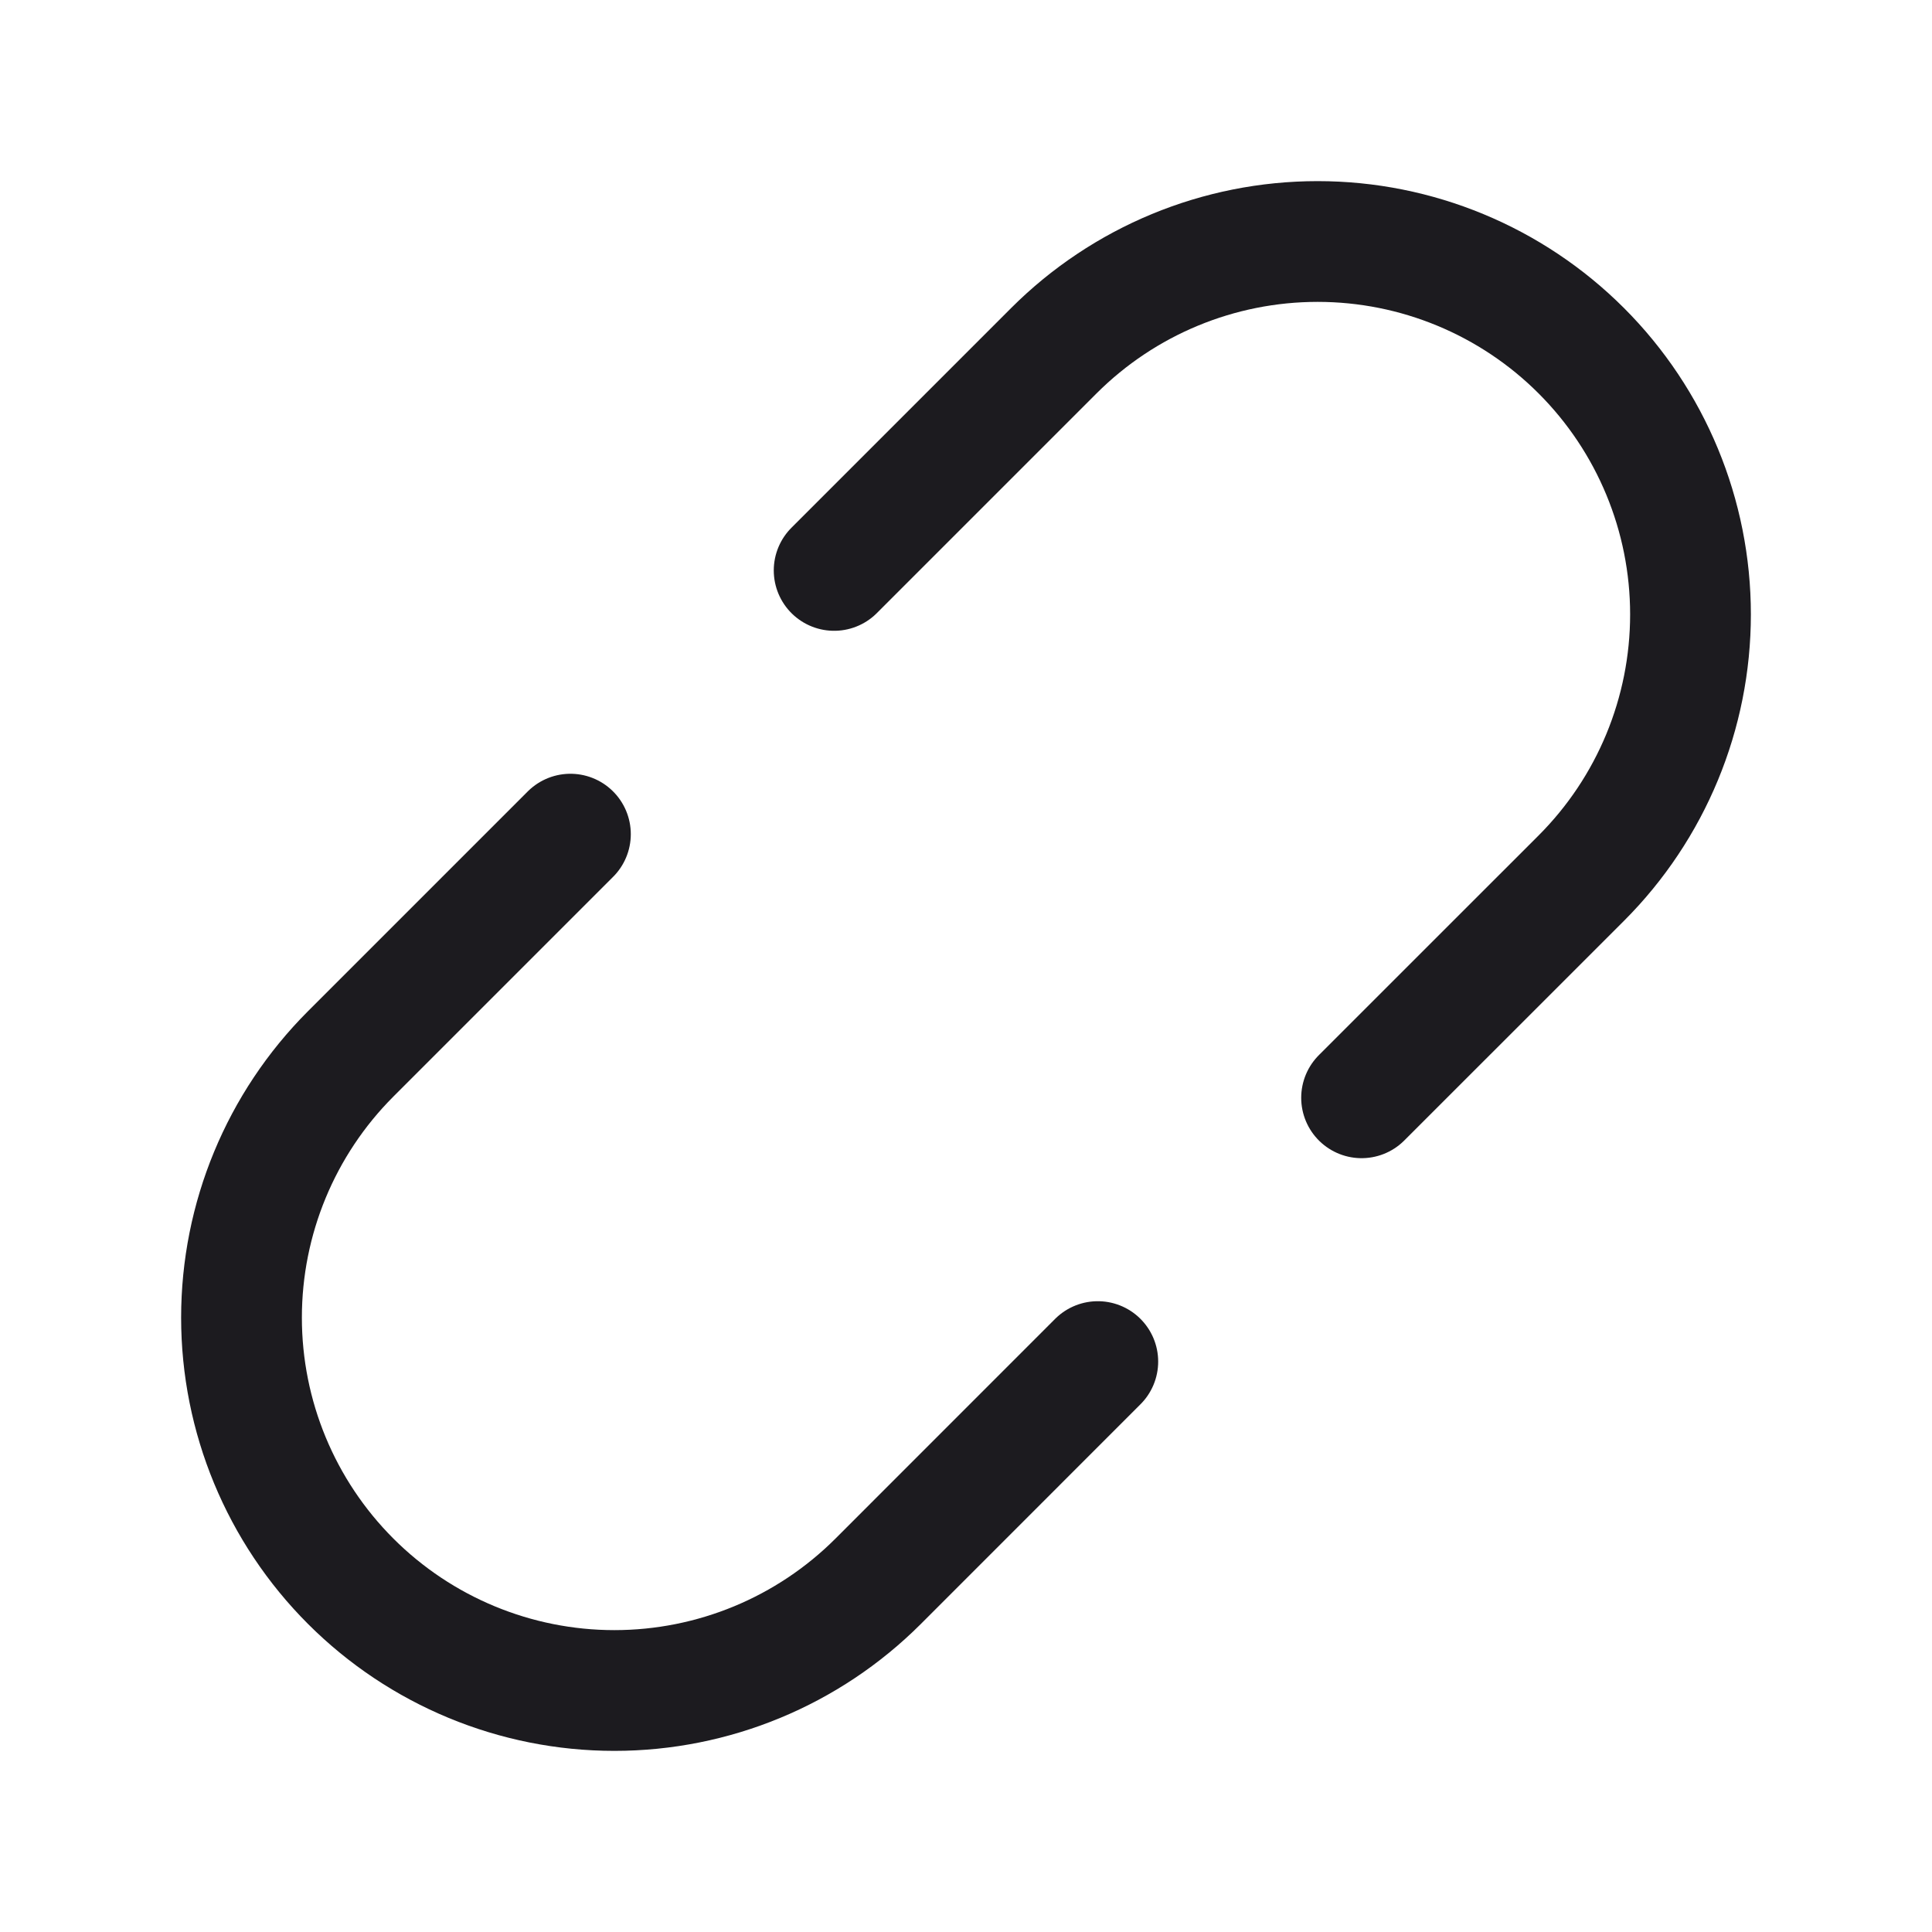 <svg width="32" height="32" viewBox="0 0 32 32" fill="none" xmlns="http://www.w3.org/2000/svg">
<path d="M18.183 22.552L14.544 26.192C13.385 27.35 11.814 28 10.176 28C8.538 28 6.967 27.349 5.809 26.191C4.651 25.033 4 23.462 4 21.824C4 20.186 4.65 18.615 5.808 17.456L9.448 13.816" stroke="#1C1B1F" stroke-width="2" stroke-linecap="round" stroke-linejoin="round"/>
<path d="M22.552 18.183L26.192 14.544C27.35 13.385 28 11.814 28 10.176C28 8.538 27.349 6.967 26.191 5.809C25.033 4.651 23.462 4 21.824 4C20.186 4 18.615 4.65 17.456 5.808L13.816 9.448" stroke="#1C1B1F" stroke-width="2" stroke-linecap="round" stroke-linejoin="round"/>
</svg>
